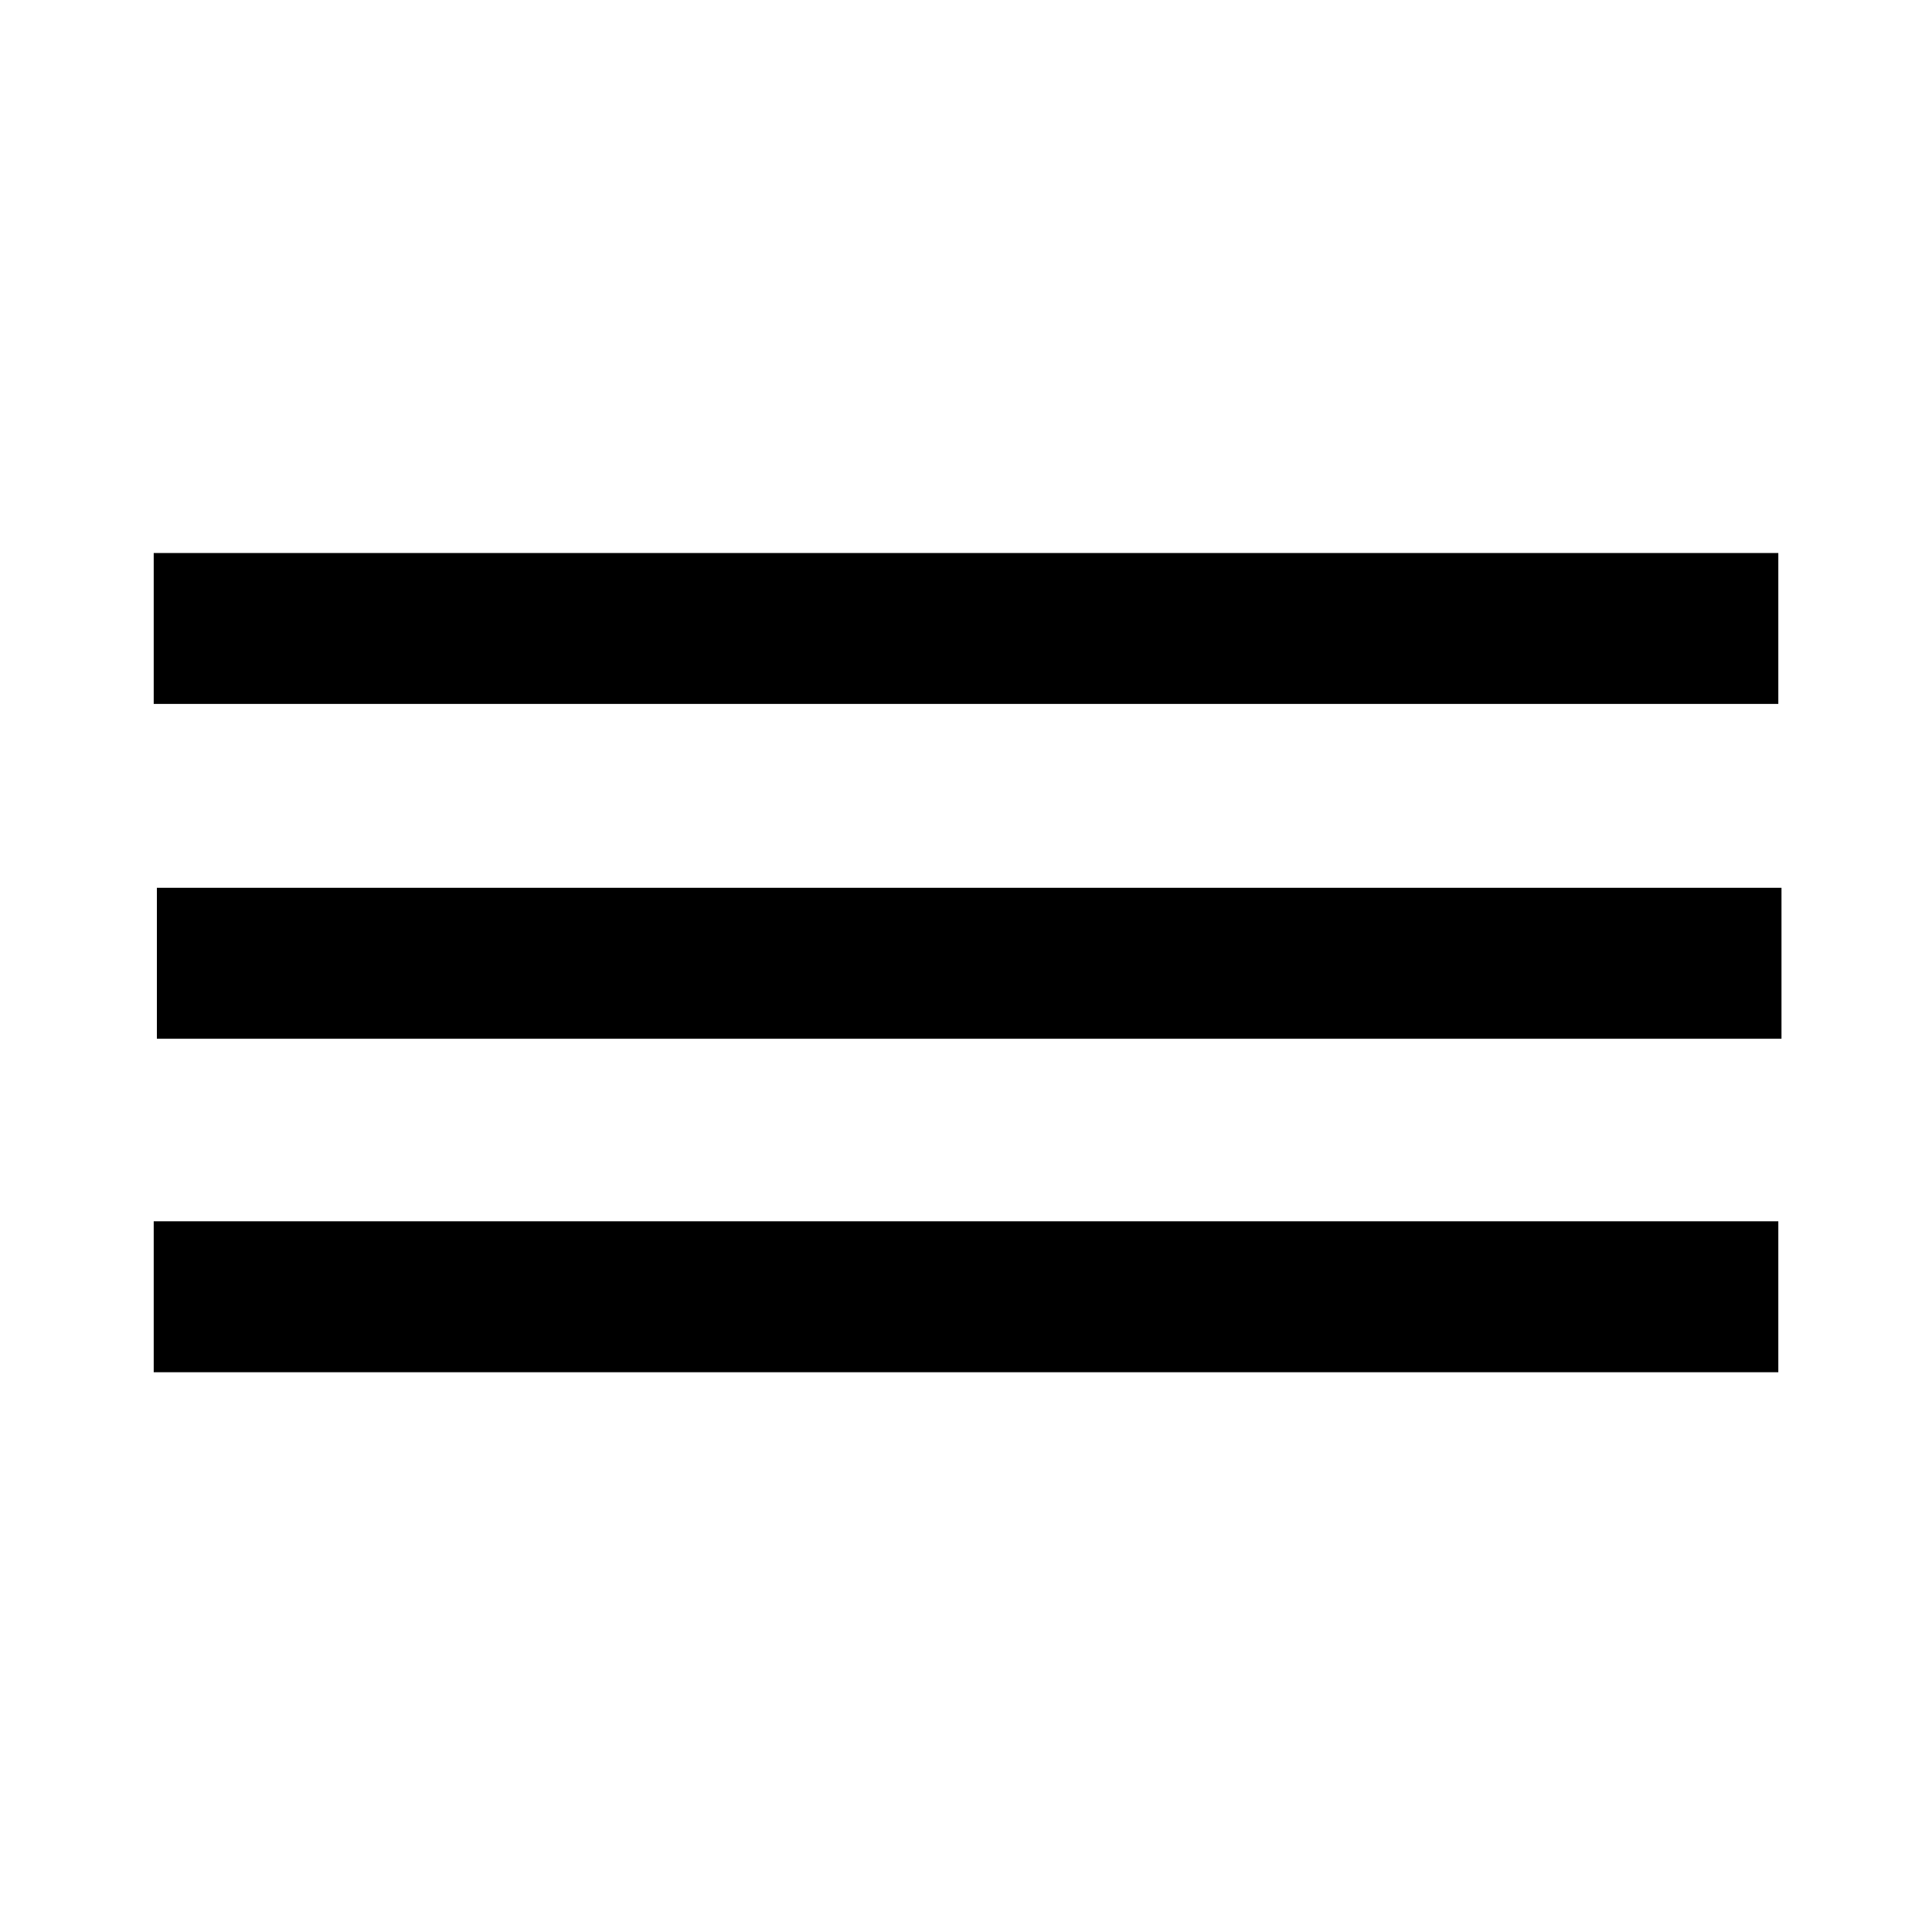 <?xml version="1.0" encoding="utf-8"?>
<svg width="64" height="64" viewBox="0 0 64 64" xmlns="http://www.w3.org/2000/svg">
	<g>
		<path id="burger-top" fill="none" stroke="#000" stroke-width="5" stroke-linejoin="bevel" d="m 5.092,20.819 53.817,0"/>
		<path id="burger-middle" fill="none" stroke="#000" stroke-width="5" stroke-linejoin="bevel" d="m 5.197,31.909 53.817,0"/>
		<path id="burger-bottom" fill="none" stroke="#000" stroke-width="5" stroke-linejoin="bevel" d="m 5.092,42.957 53.817,0"/>
	</g>
</svg>
